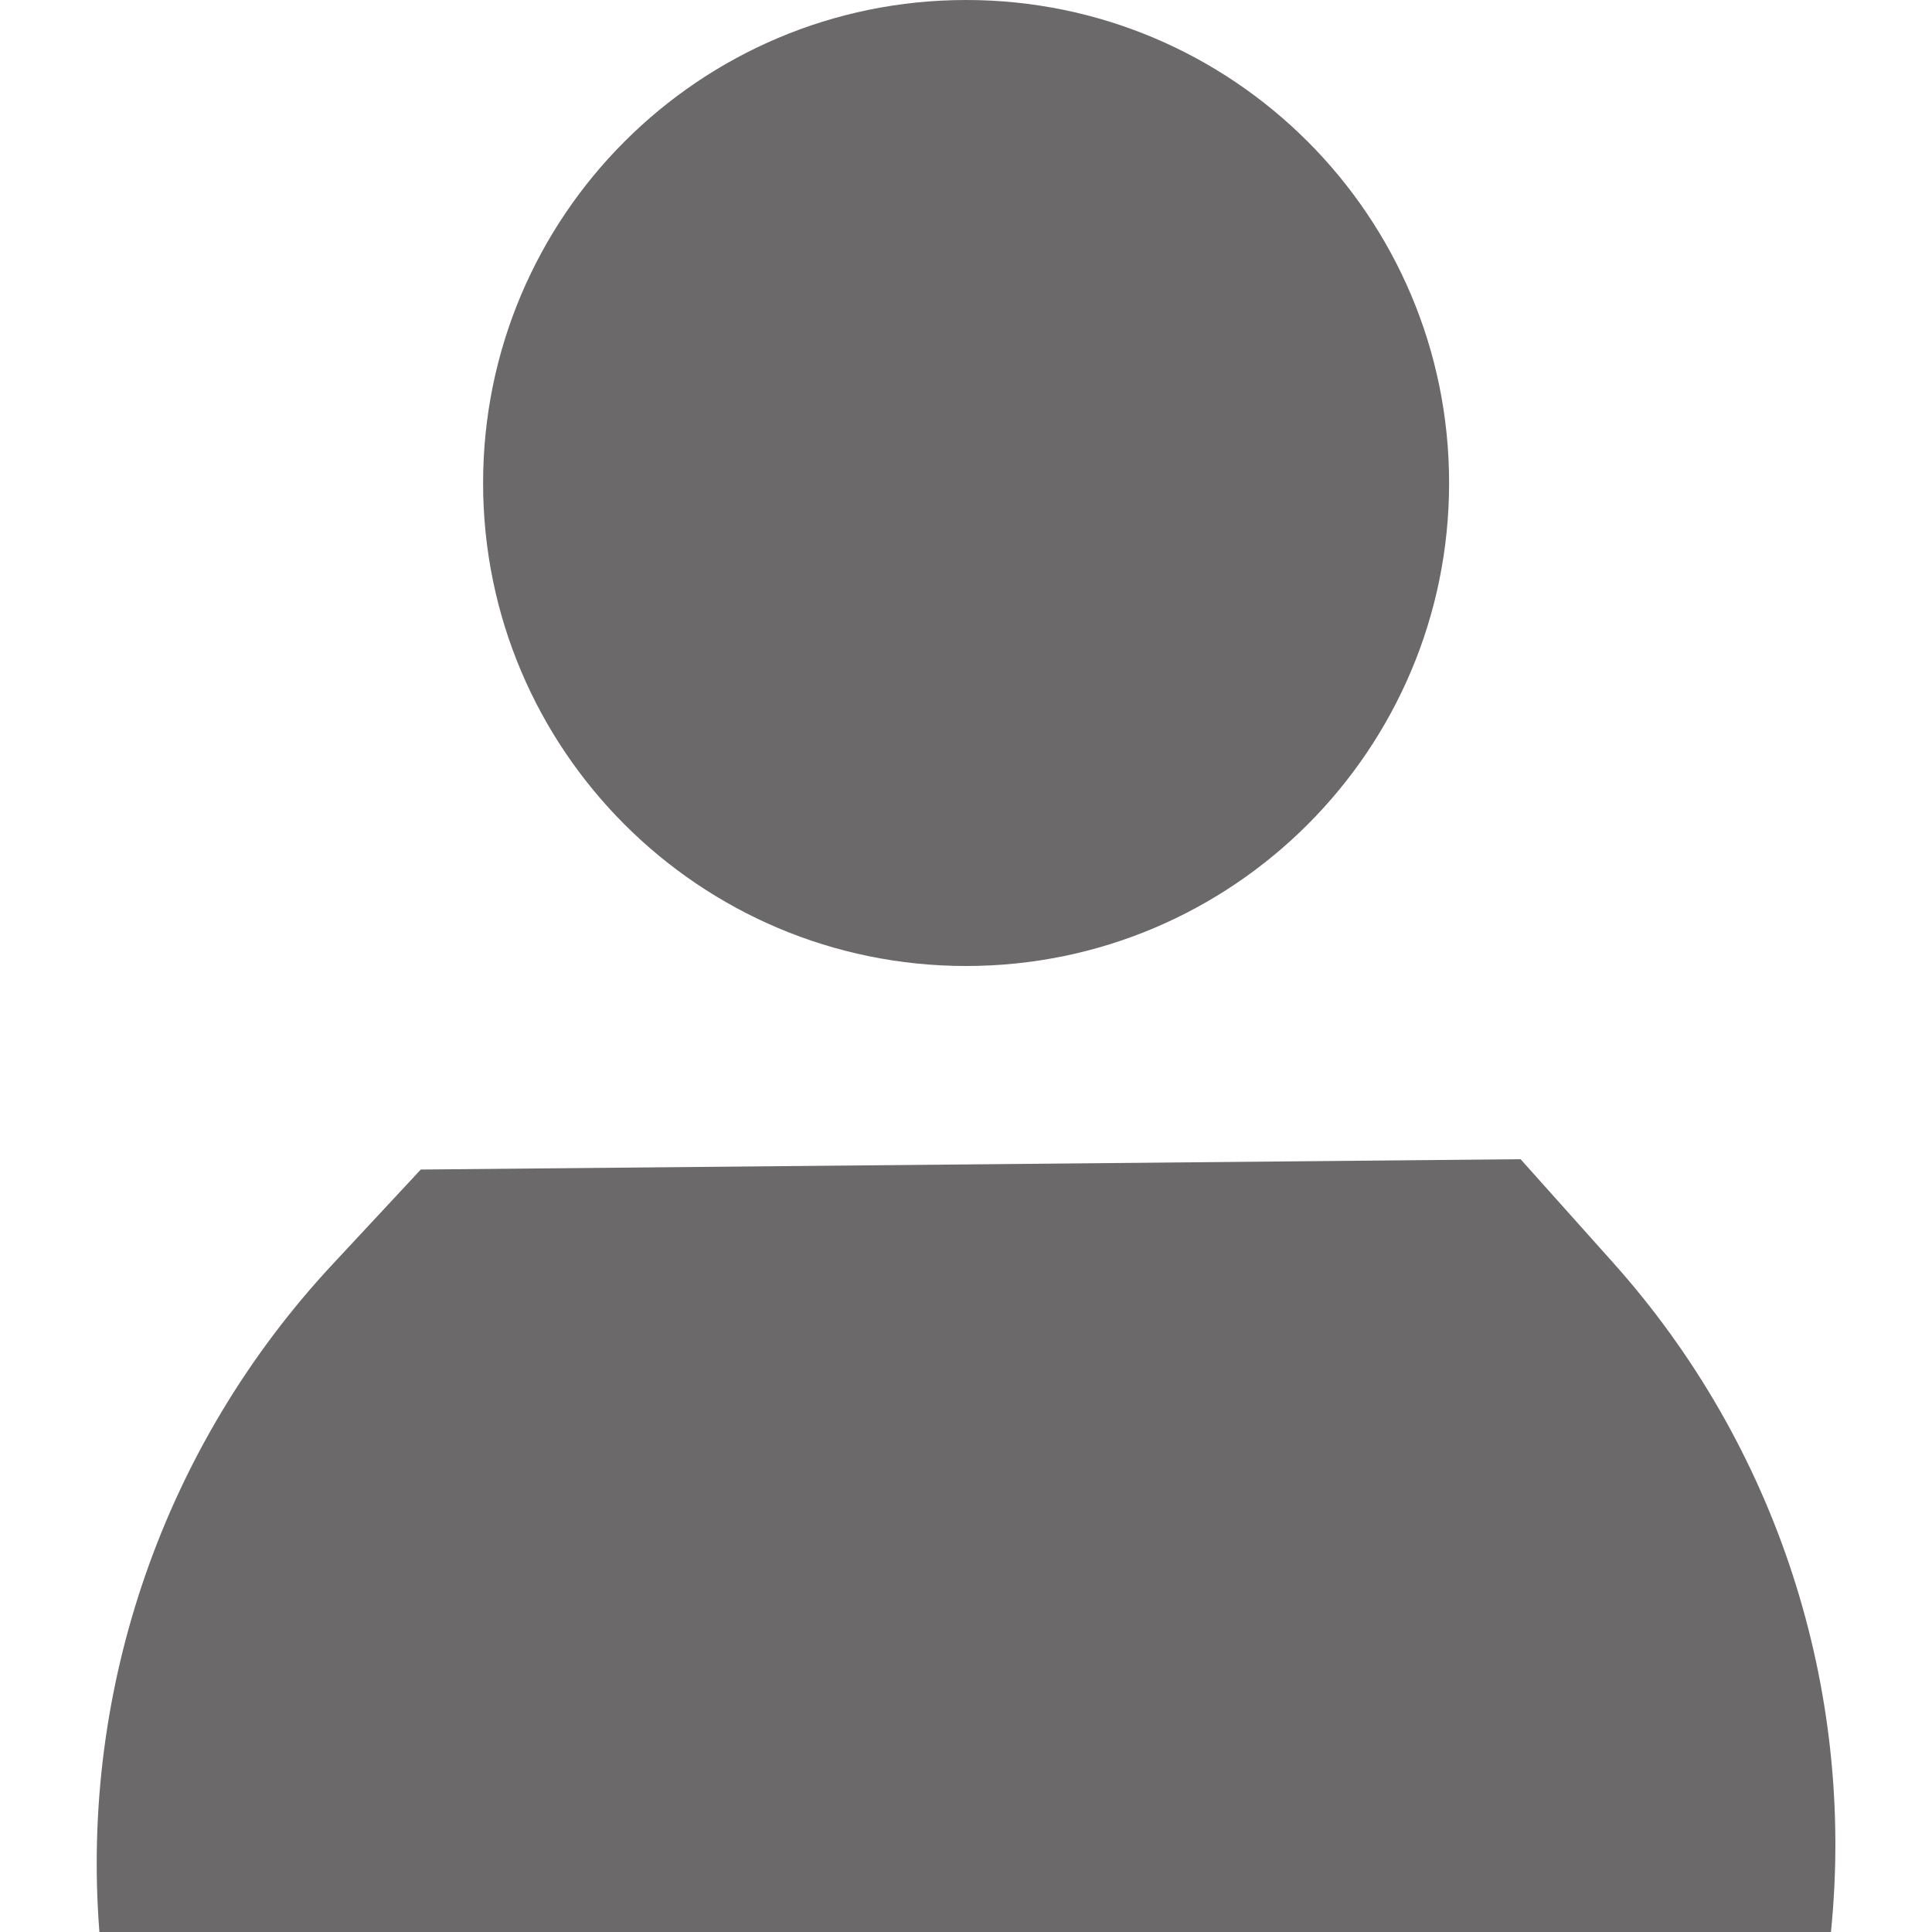 <svg width="20" height="20" viewBox="0 0 20 20" fill="none" xmlns="http://www.w3.org/2000/svg">
<path fill-rule="evenodd" clip-rule="evenodd" d="M10.001 10C12.762 10 15.001 7.761 15.001 5C15.001 2.239 12.762 0 10.001 0C7.24 0 5.001 2.239 5.001 5C5.001 7.761 7.24 10 10.001 10Z" fill="#6B6969"/>
<path fill-rule="evenodd" clip-rule="evenodd" d="M4.356 12.107L3.441 13.09C1.705 14.954 0.83 17.461 1.029 20H18.954C19.209 17.475 18.39 14.96 16.697 13.069L15.741 12" fill="#6B6969"/>
</svg>
